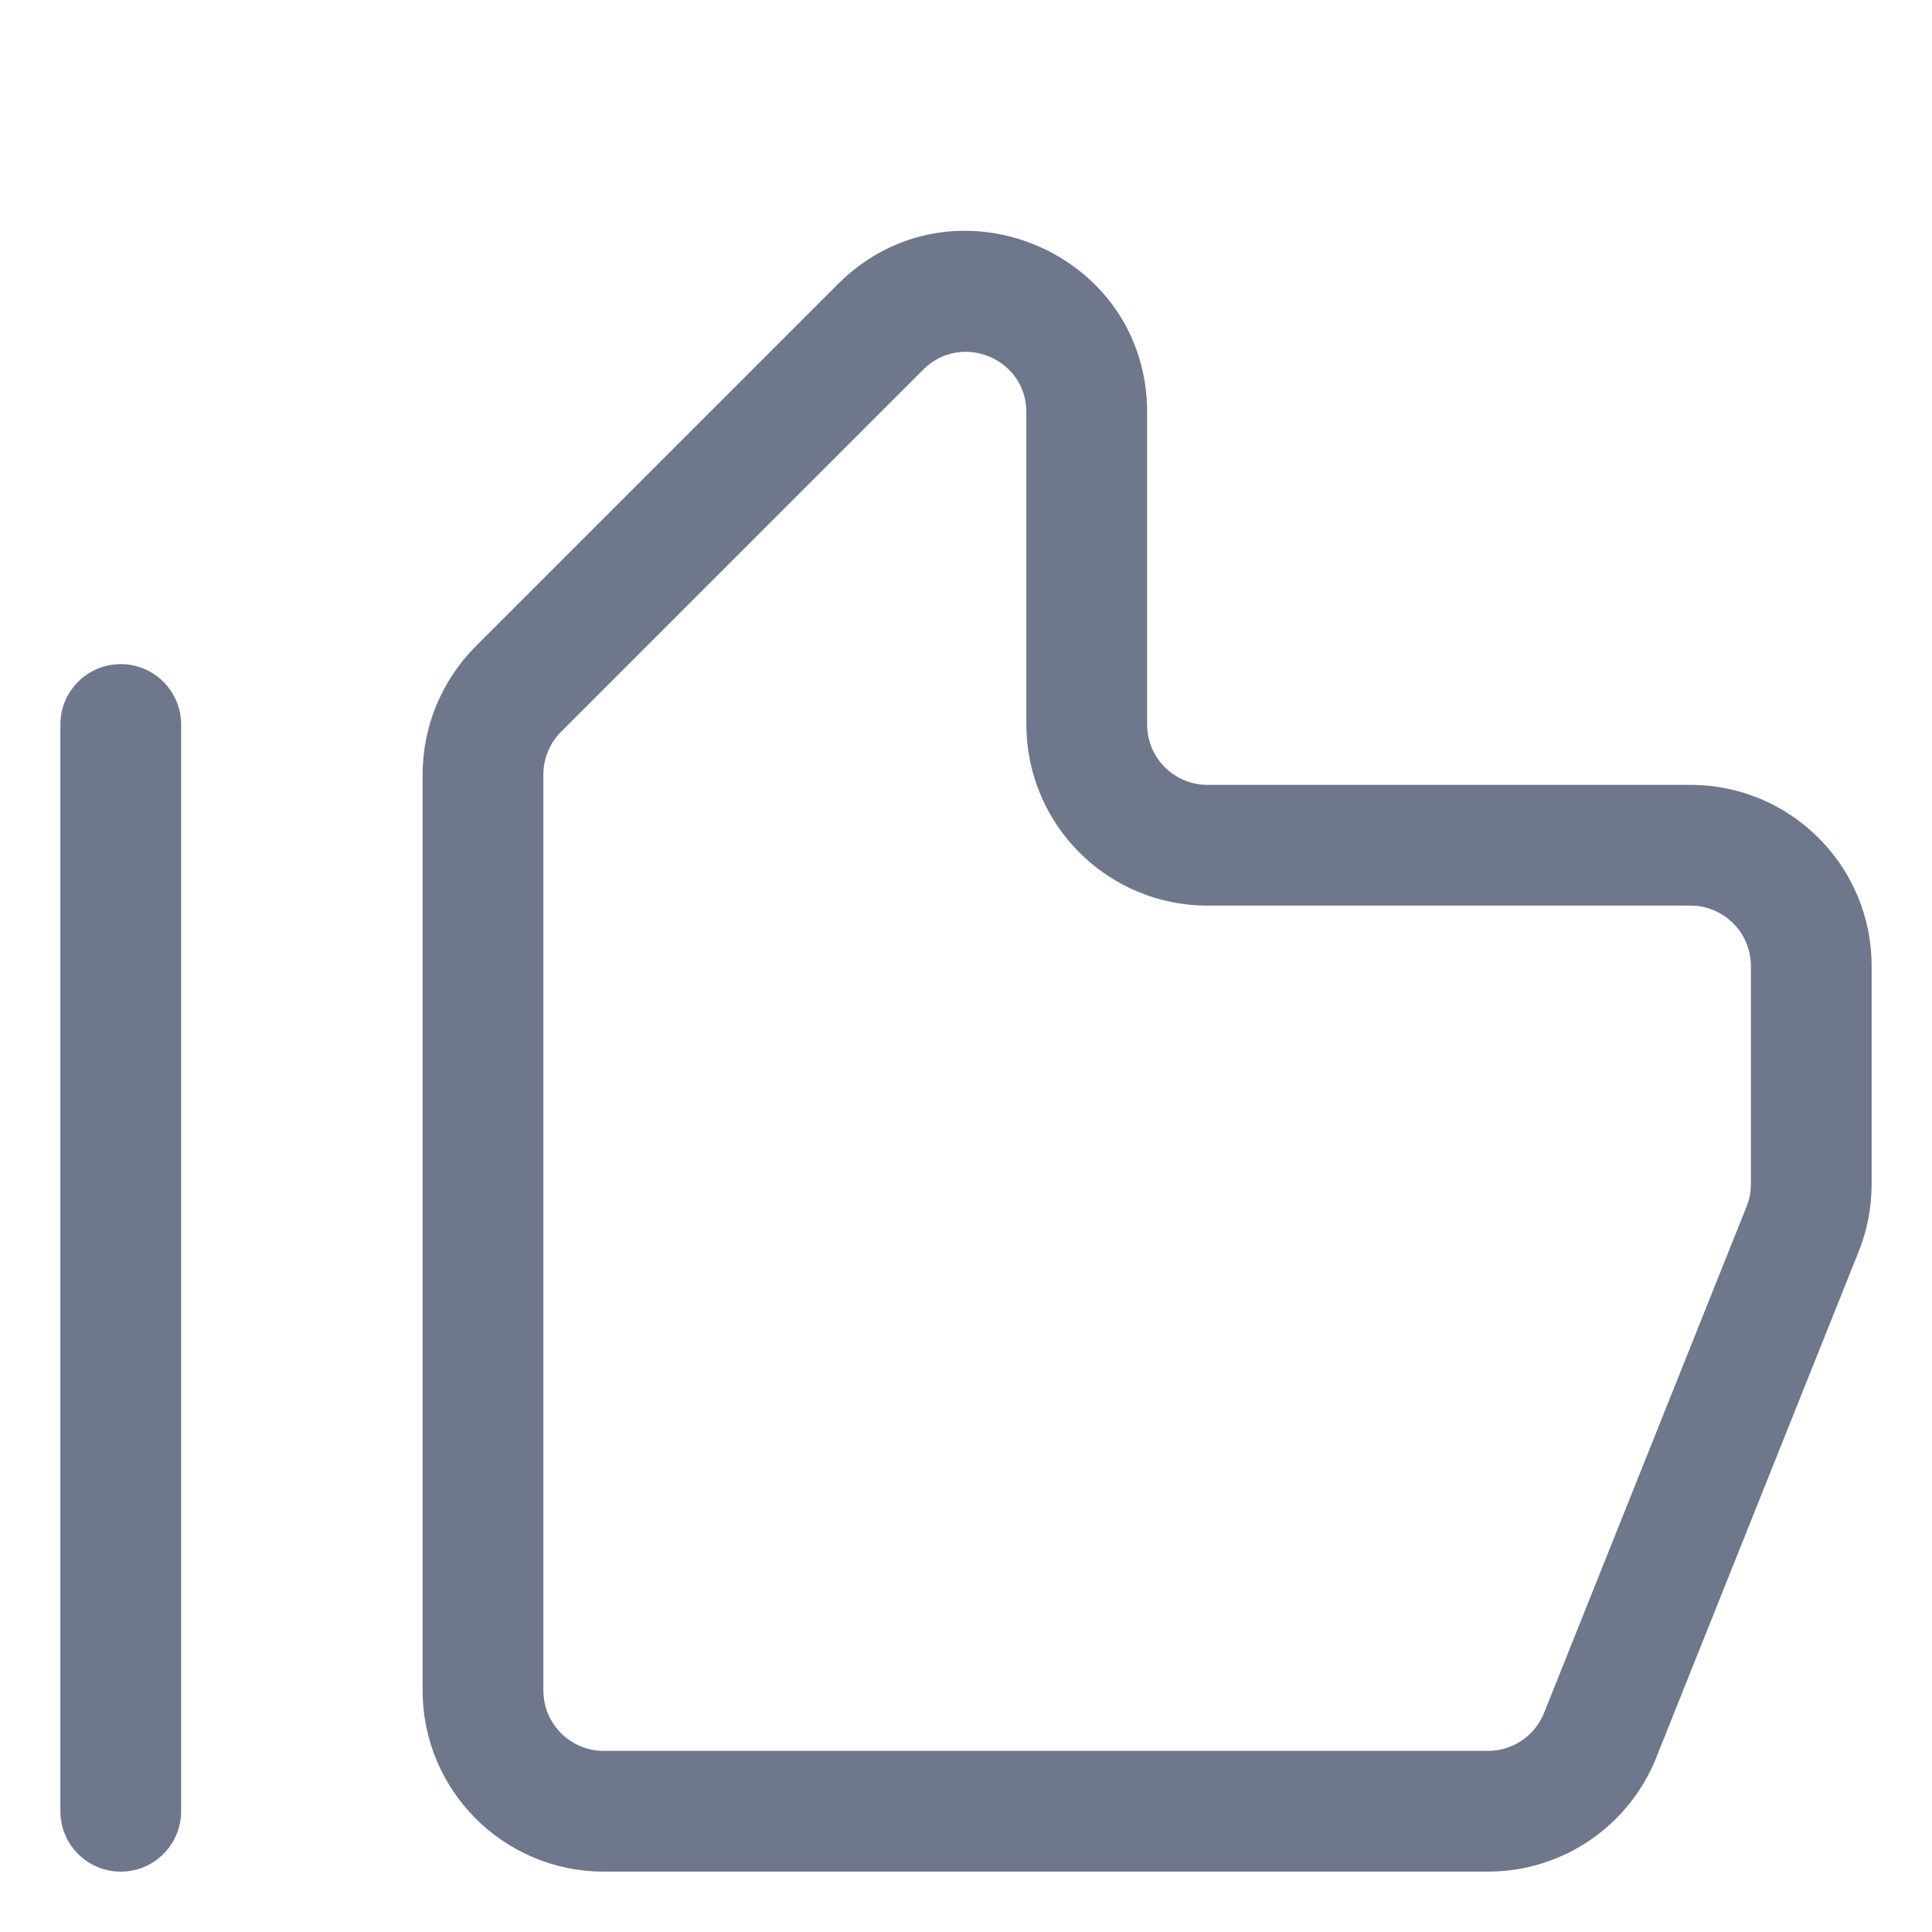 <svg width="16" height="16" viewBox="0 0 16 16" fill="none" xmlns="http://www.w3.org/2000/svg">
<path fill-rule="evenodd" clip-rule="evenodd" d="M9.5 3.414C9.5 2.078 7.884 1.409 6.939 2.353L3.939 5.353C3.658 5.635 3.5 6.016 3.5 6.414V14C3.5 14.828 4.172 15.5 5 15.5H12.323C12.936 15.5 13.488 15.127 13.716 14.557L15.393 10.364C15.464 10.187 15.5 9.998 15.5 9.807V8C15.5 7.171 14.828 6.5 14 6.5H10C9.724 6.5 9.5 6.276 9.5 6V3.414ZM7.646 3.061C7.961 2.746 8.5 2.969 8.5 3.414V6C8.5 6.828 9.172 7.5 10 7.5H14C14.276 7.5 14.5 7.724 14.5 8V9.807C14.5 9.871 14.488 9.934 14.464 9.993L12.787 14.186C12.711 14.376 12.527 14.5 12.323 14.5H5C4.724 14.5 4.5 14.276 4.5 14V6.414C4.5 6.282 4.553 6.154 4.646 6.061L7.646 3.061ZM1.5 6C1.5 5.724 1.276 5.5 1 5.5C0.724 5.5 0.5 5.724 0.5 6V15C0.5 15.276 0.724 15.5 1 15.5C1.276 15.5 1.5 15.276 1.5 15V6Z" fill="#6E778C"/>
</svg>
